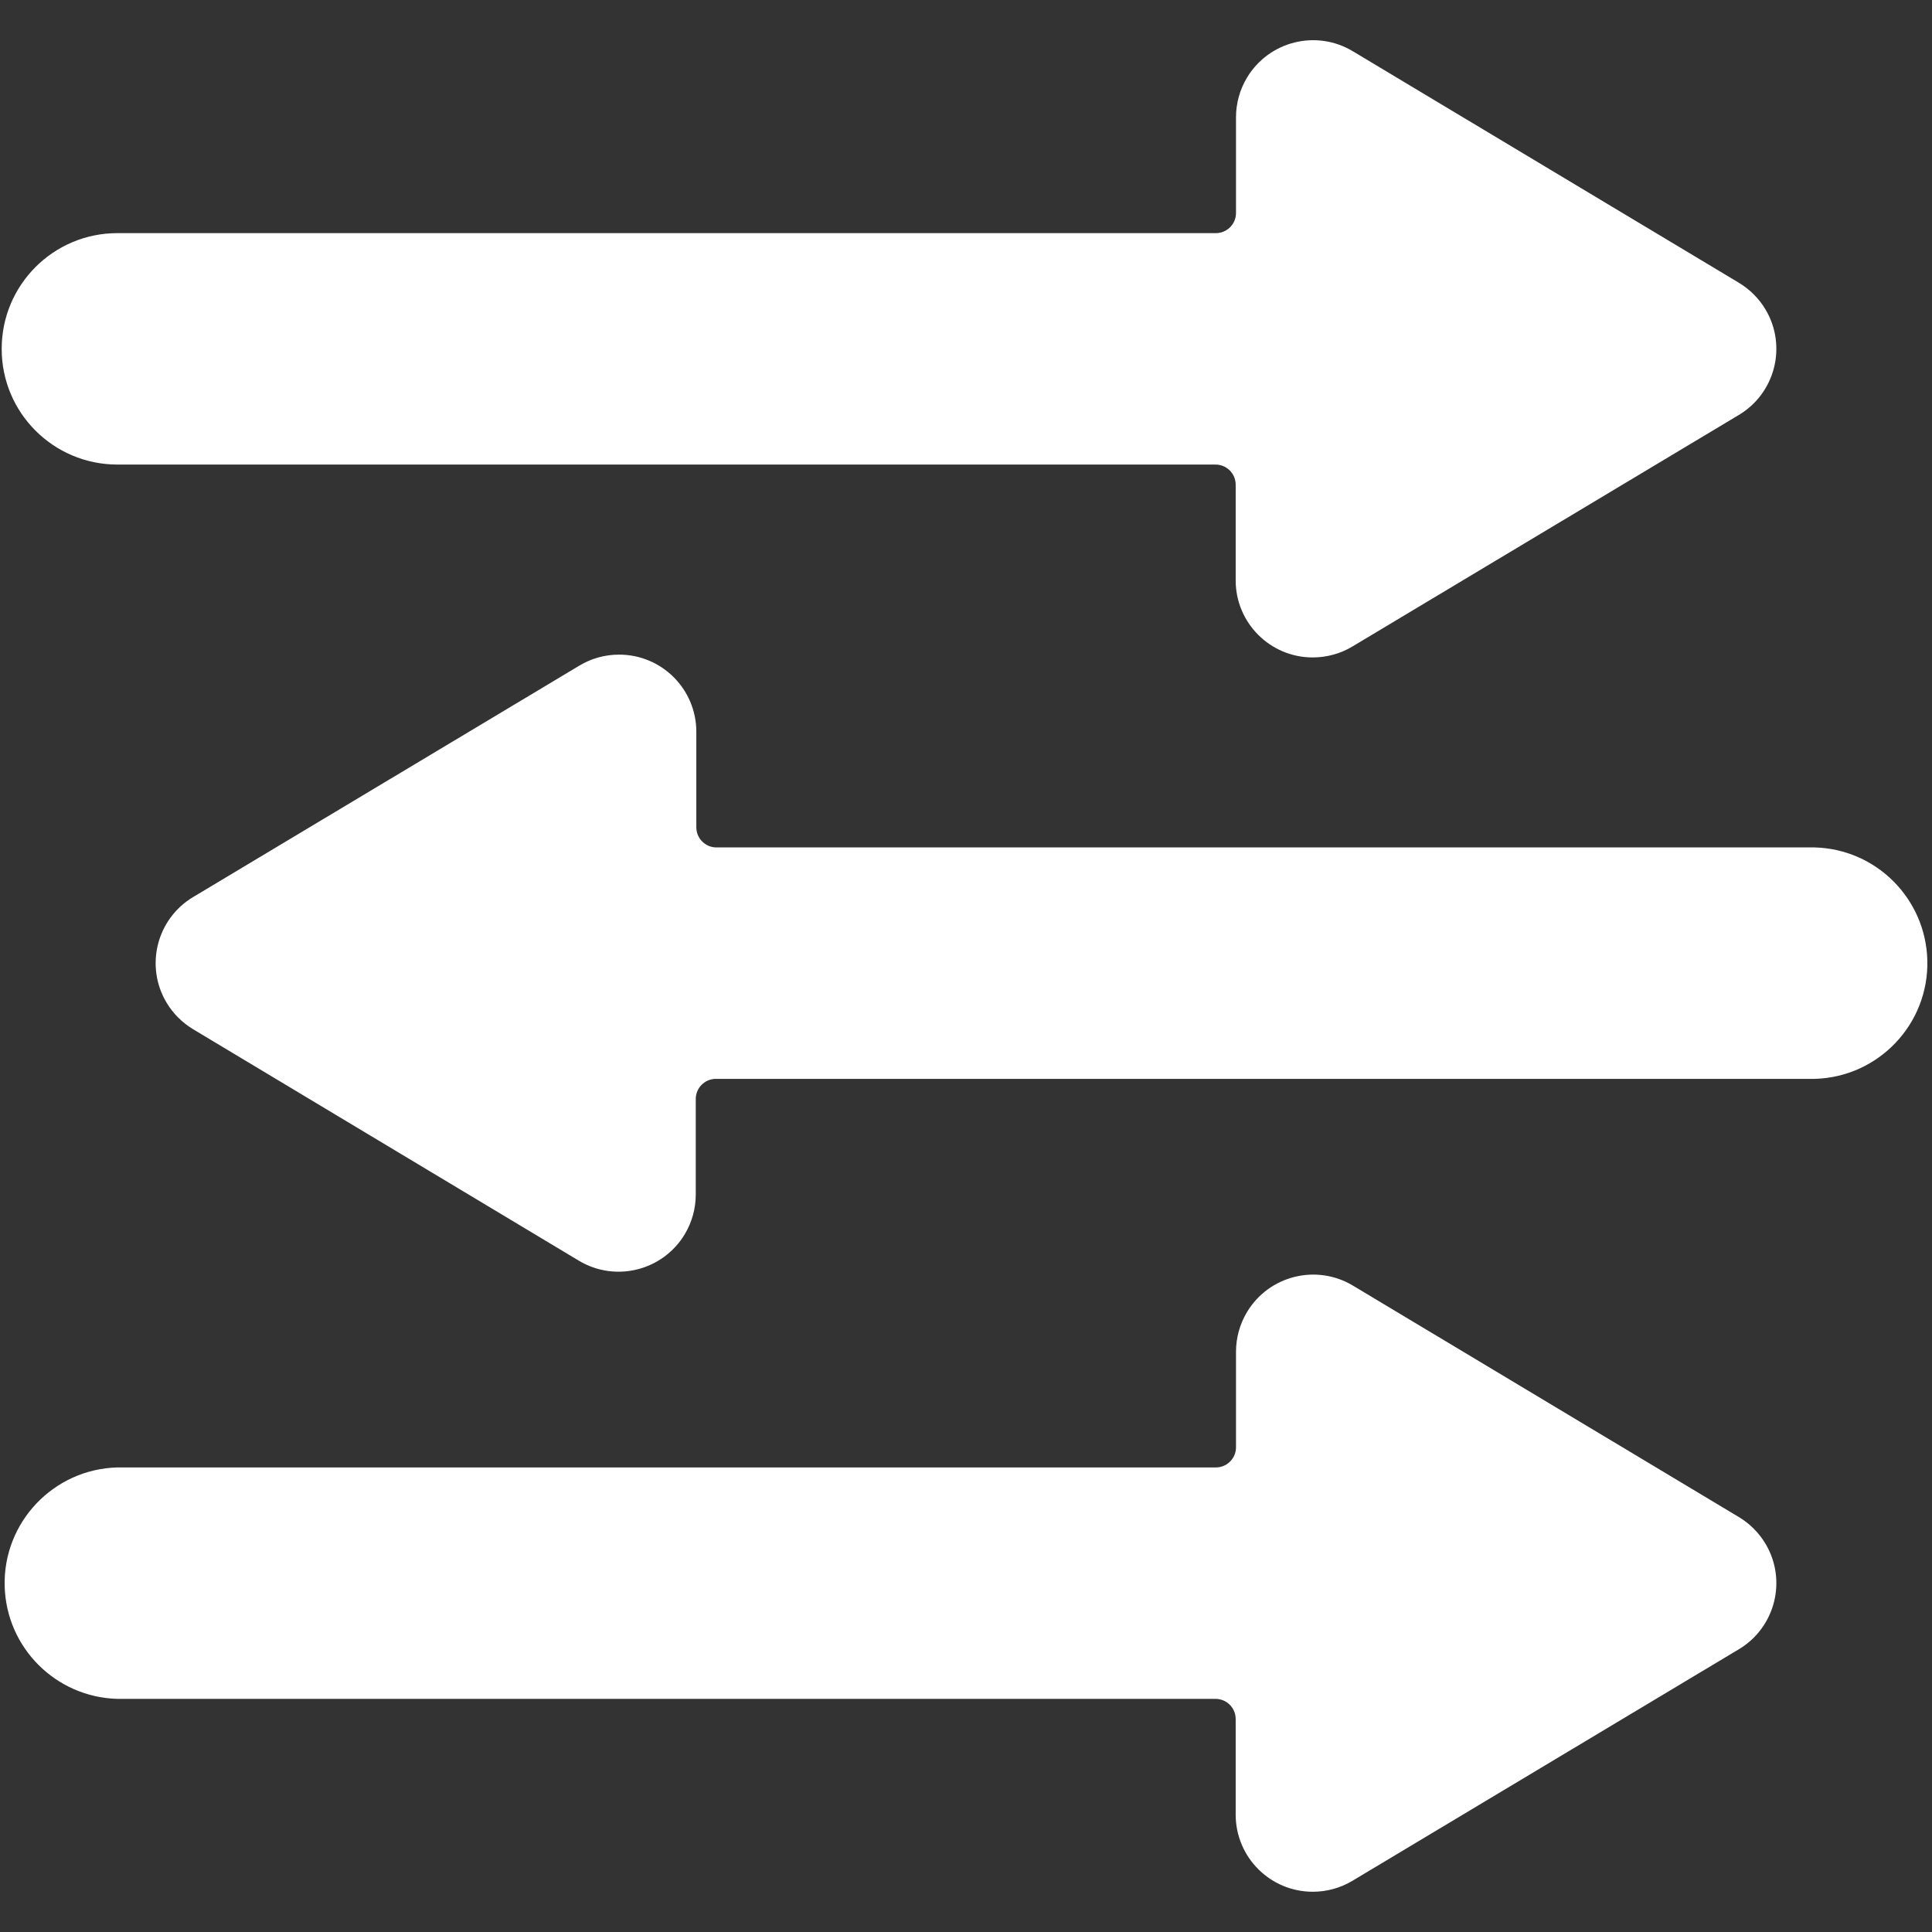 <svg xmlns="http://www.w3.org/2000/svg" version="1.1" xmlns:xlink="http://www.w3.org/1999/xlink" xmlns:svgjs="http://svgjs.com/svgjs" viewBox="0 0 24 24" height="24" width="24"><rect x="0" y="0" width="24" height="24" fill="#333333" stroke="none"/><title>Exported from Streamline App (https://app.streamlineicons.com)</title><g transform="matrix(1,0,0,1,0,0)"><path d="M22.542,10.527H8.9c-0.138,0-0.25-0.112-0.25-0.25V9.089c-0.001-0.53-0.431-0.958-0.961-0.957 c-0.173,0-0.343,0.047-0.491,0.136L2.4,11.143c-0.454,0.271-0.602,0.859-0.331,1.312c0.081,0.136,0.195,0.249,0.331,0.331 l4.791,2.875c0.454,0.272,1.043,0.125,1.316-0.33c0.089-0.149,0.136-0.319,0.136-0.492v-1.187c0-0.138,0.112-0.25,0.25-0.25h13.649 c0.794-0.021,1.421-0.682,1.4-1.475C23.921,11.162,23.306,10.547,22.542,10.527z M0.021,4.333C0.02,5.127,0.663,5.77,1.457,5.771 c0,0,0.001,0,0.001,0H15.1c0.138,0,0.25,0.112,0.25,0.25v1.187c-0.001,0.529,0.428,0.959,0.957,0.959 c0.174,0,0.346-0.047,0.495-0.137L21.6,5.155c0.454-0.271,0.602-0.859,0.331-1.312c-0.081-0.136-0.195-0.249-0.331-0.331 l-4.794-2.875c-0.453-0.273-1.042-0.127-1.315,0.327c-0.09,0.149-0.137,0.32-0.137,0.494v1.188c0,0.138-0.112,0.25-0.25,0.25H1.458 C0.664,2.896,0.021,3.539,0.021,4.333C0.021,4.333,0.021,4.333,0.021,4.333z M21.6,18.845l-4.794-2.875 c-0.454-0.272-1.043-0.125-1.316,0.33c-0.089,0.149-0.136,0.319-0.136,0.492v1.187c0,0.138-0.112,0.25-0.25,0.25H1.458 c-0.794,0.021-1.421,0.682-1.4,1.475c0.02,0.764,0.635,1.379,1.4,1.4H15.1c0.138,0,0.25,0.112,0.25,0.25v1.188 c0,0.529,0.429,0.958,0.958,0.958c0.174,0,0.345-0.047,0.494-0.137l4.798-2.875c0.454-0.271,0.602-0.859,0.331-1.312 C21.849,19.04,21.736,18.926,21.6,18.845z" stroke="none" fill="#ffffff" stroke-width="0" stroke-linecap="round" stroke-linejoin="round"></path></g></svg>